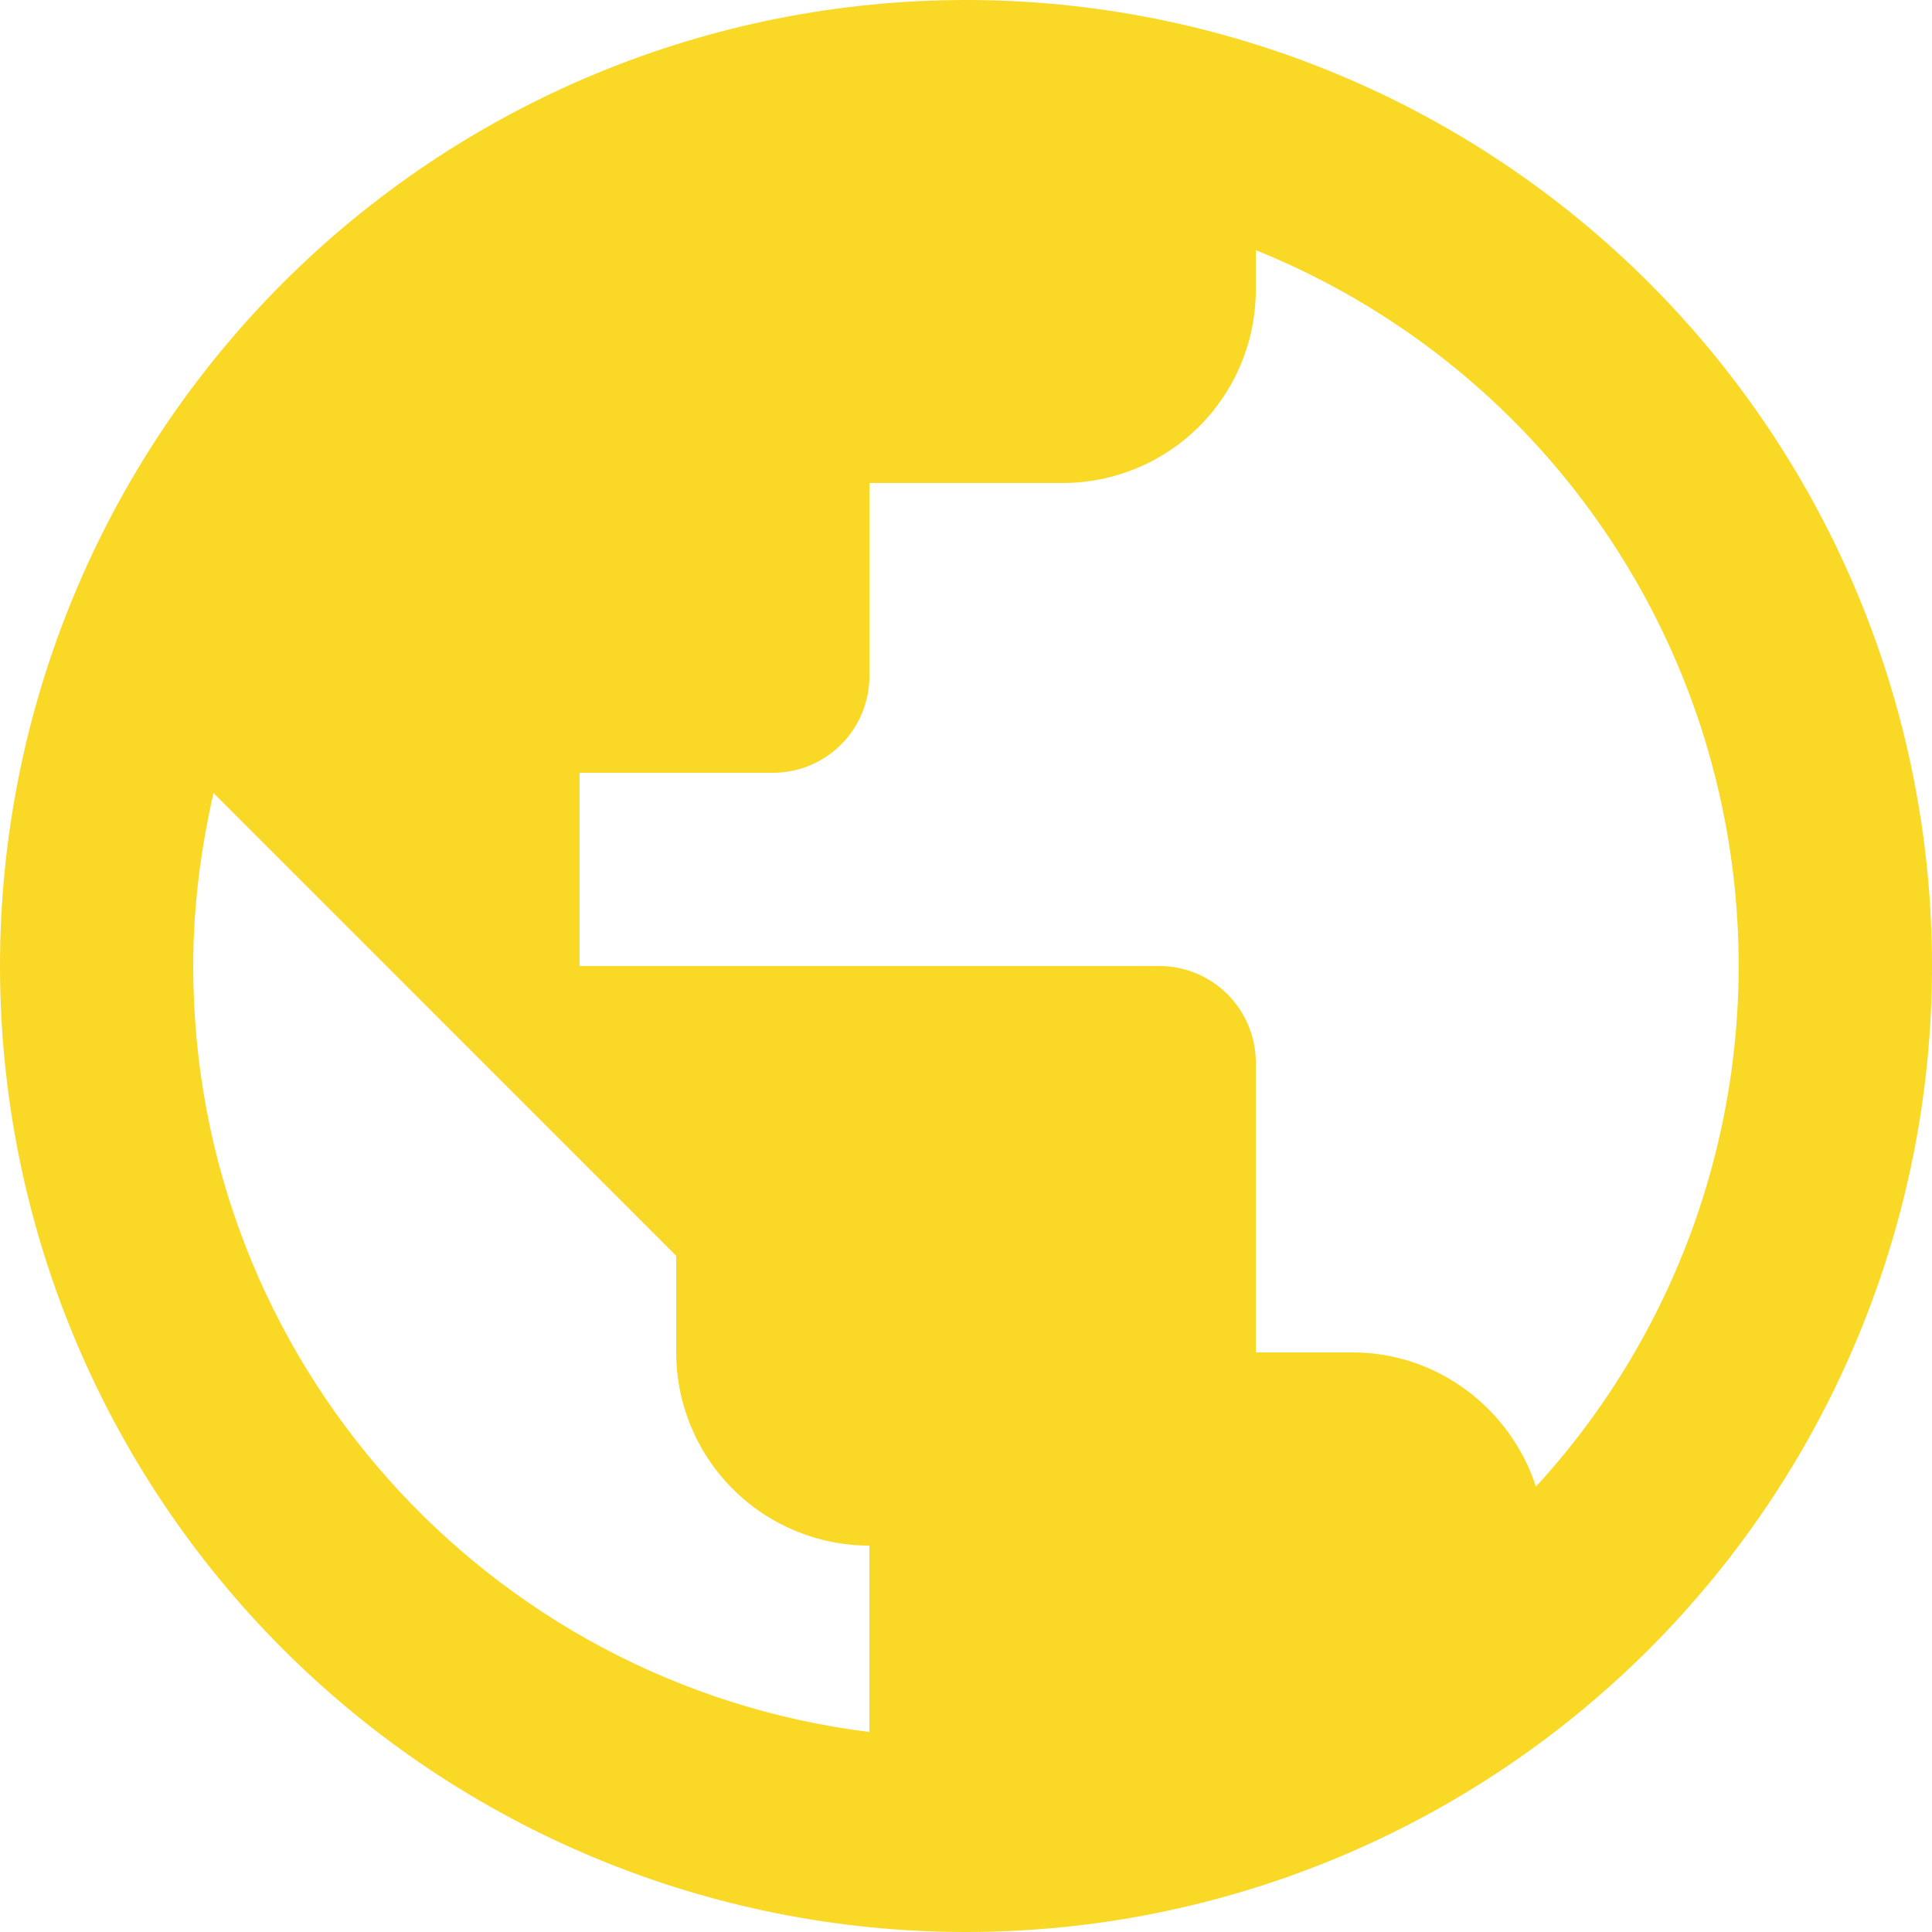 <svg width="23" height="23" viewBox="0 0 23 23" fill="none" xmlns="http://www.w3.org/2000/svg">
<path d="M18.285 17.698C17.986 16.779 17.123 16.1 16.1 16.1H14.95V12.65C14.95 12.345 14.829 12.053 14.613 11.837C14.398 11.621 14.105 11.5 13.8 11.5H6.9V9.2H9.2C9.505 9.2 9.798 9.079 10.013 8.863C10.229 8.648 10.35 8.355 10.35 8.05V5.75H12.65C13.26 5.75 13.845 5.508 14.276 5.076C14.708 4.645 14.95 4.06 14.95 3.45V2.978C16.326 3.533 17.547 4.413 18.509 5.543C19.47 6.673 20.144 8.018 20.471 9.465C20.799 10.912 20.772 12.417 20.391 13.851C20.01 15.285 19.288 16.605 18.285 17.698ZM10.35 20.619C5.808 20.056 2.3 16.192 2.3 11.5C2.3 10.787 2.392 10.097 2.542 9.441L8.05 14.95V16.1C8.05 16.71 8.292 17.295 8.724 17.726C9.155 18.158 9.74 18.4 10.35 18.4M11.5 0C9.99 0 8.494 0.297 7.099 0.875C5.704 1.453 4.436 2.3 3.368 3.368C1.212 5.525 0 8.45 0 11.5C0 14.55 1.212 17.475 3.368 19.632C4.436 20.7 5.704 21.547 7.099 22.125C8.494 22.703 9.99 23 11.5 23C14.55 23 17.475 21.788 19.632 19.632C21.788 17.475 23 14.55 23 11.5C23 9.99 22.703 8.494 22.125 7.099C21.547 5.704 20.7 4.436 19.632 3.368C18.564 2.3 17.296 1.453 15.901 0.875C14.506 0.297 13.01 0 11.5 0Z" fill="#FAD826"/>
</svg>
